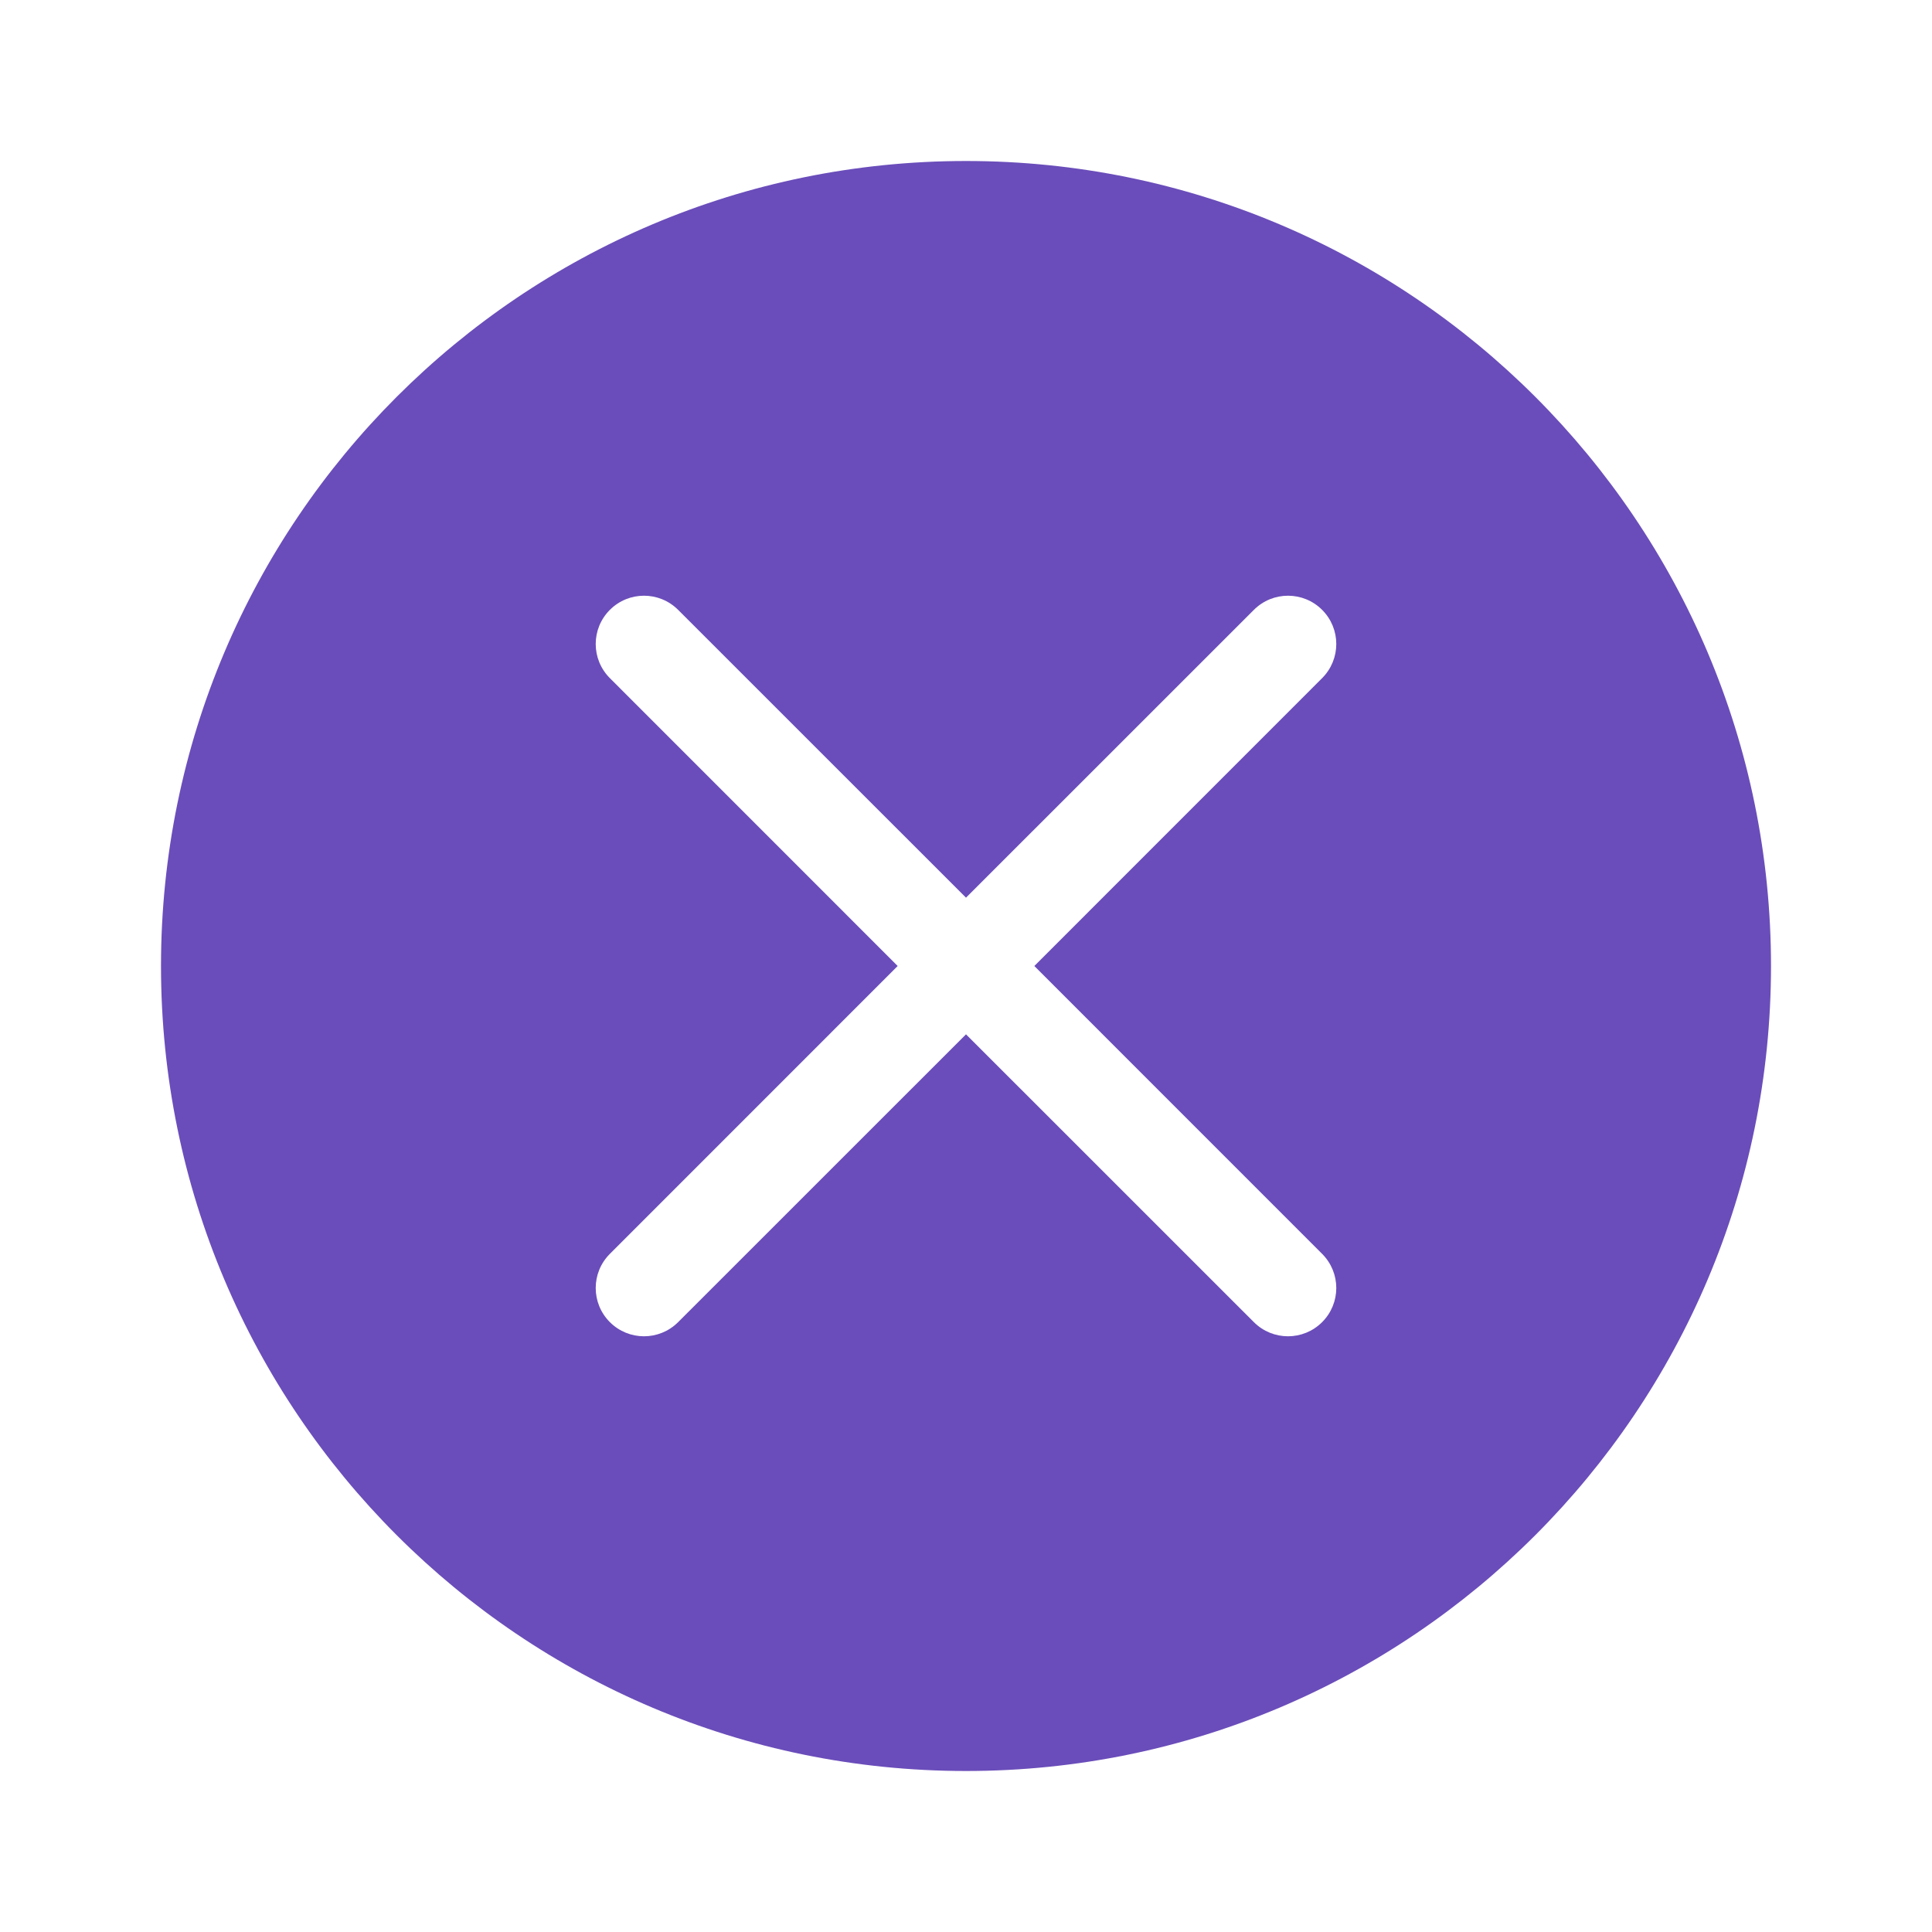 <svg width="30" height="30" viewBox="0 0 30 30" fill="none" xmlns="http://www.w3.org/2000/svg">
<g id="icons / cancel_circle_icon">
<path id="Exclude" fill-rule="evenodd" clip-rule="evenodd" d="M27.5 15C27.5 21.904 21.904 27.5 15 27.5C8.096 27.5 2.5 21.904 2.5 15C2.5 8.096 8.096 2.5 15 2.5C21.904 2.5 27.5 8.096 27.5 15ZM20.53 9.47C20.823 9.763 20.823 10.237 20.53 10.53L16.061 15L20.53 19.47C20.823 19.763 20.823 20.237 20.53 20.53C20.237 20.823 19.763 20.823 19.47 20.53L15 16.061L10.53 20.53C10.237 20.823 9.763 20.823 9.47 20.53C9.177 20.237 9.177 19.763 9.47 19.47L13.939 15L9.47 10.53C9.177 10.237 9.177 9.763 9.47 9.47C9.763 9.177 10.237 9.177 10.53 9.47L15 13.939L19.47 9.47C19.763 9.177 20.237 9.177 20.53 9.47Z" fill="#6A4DBA"/>
</g>
</svg>
